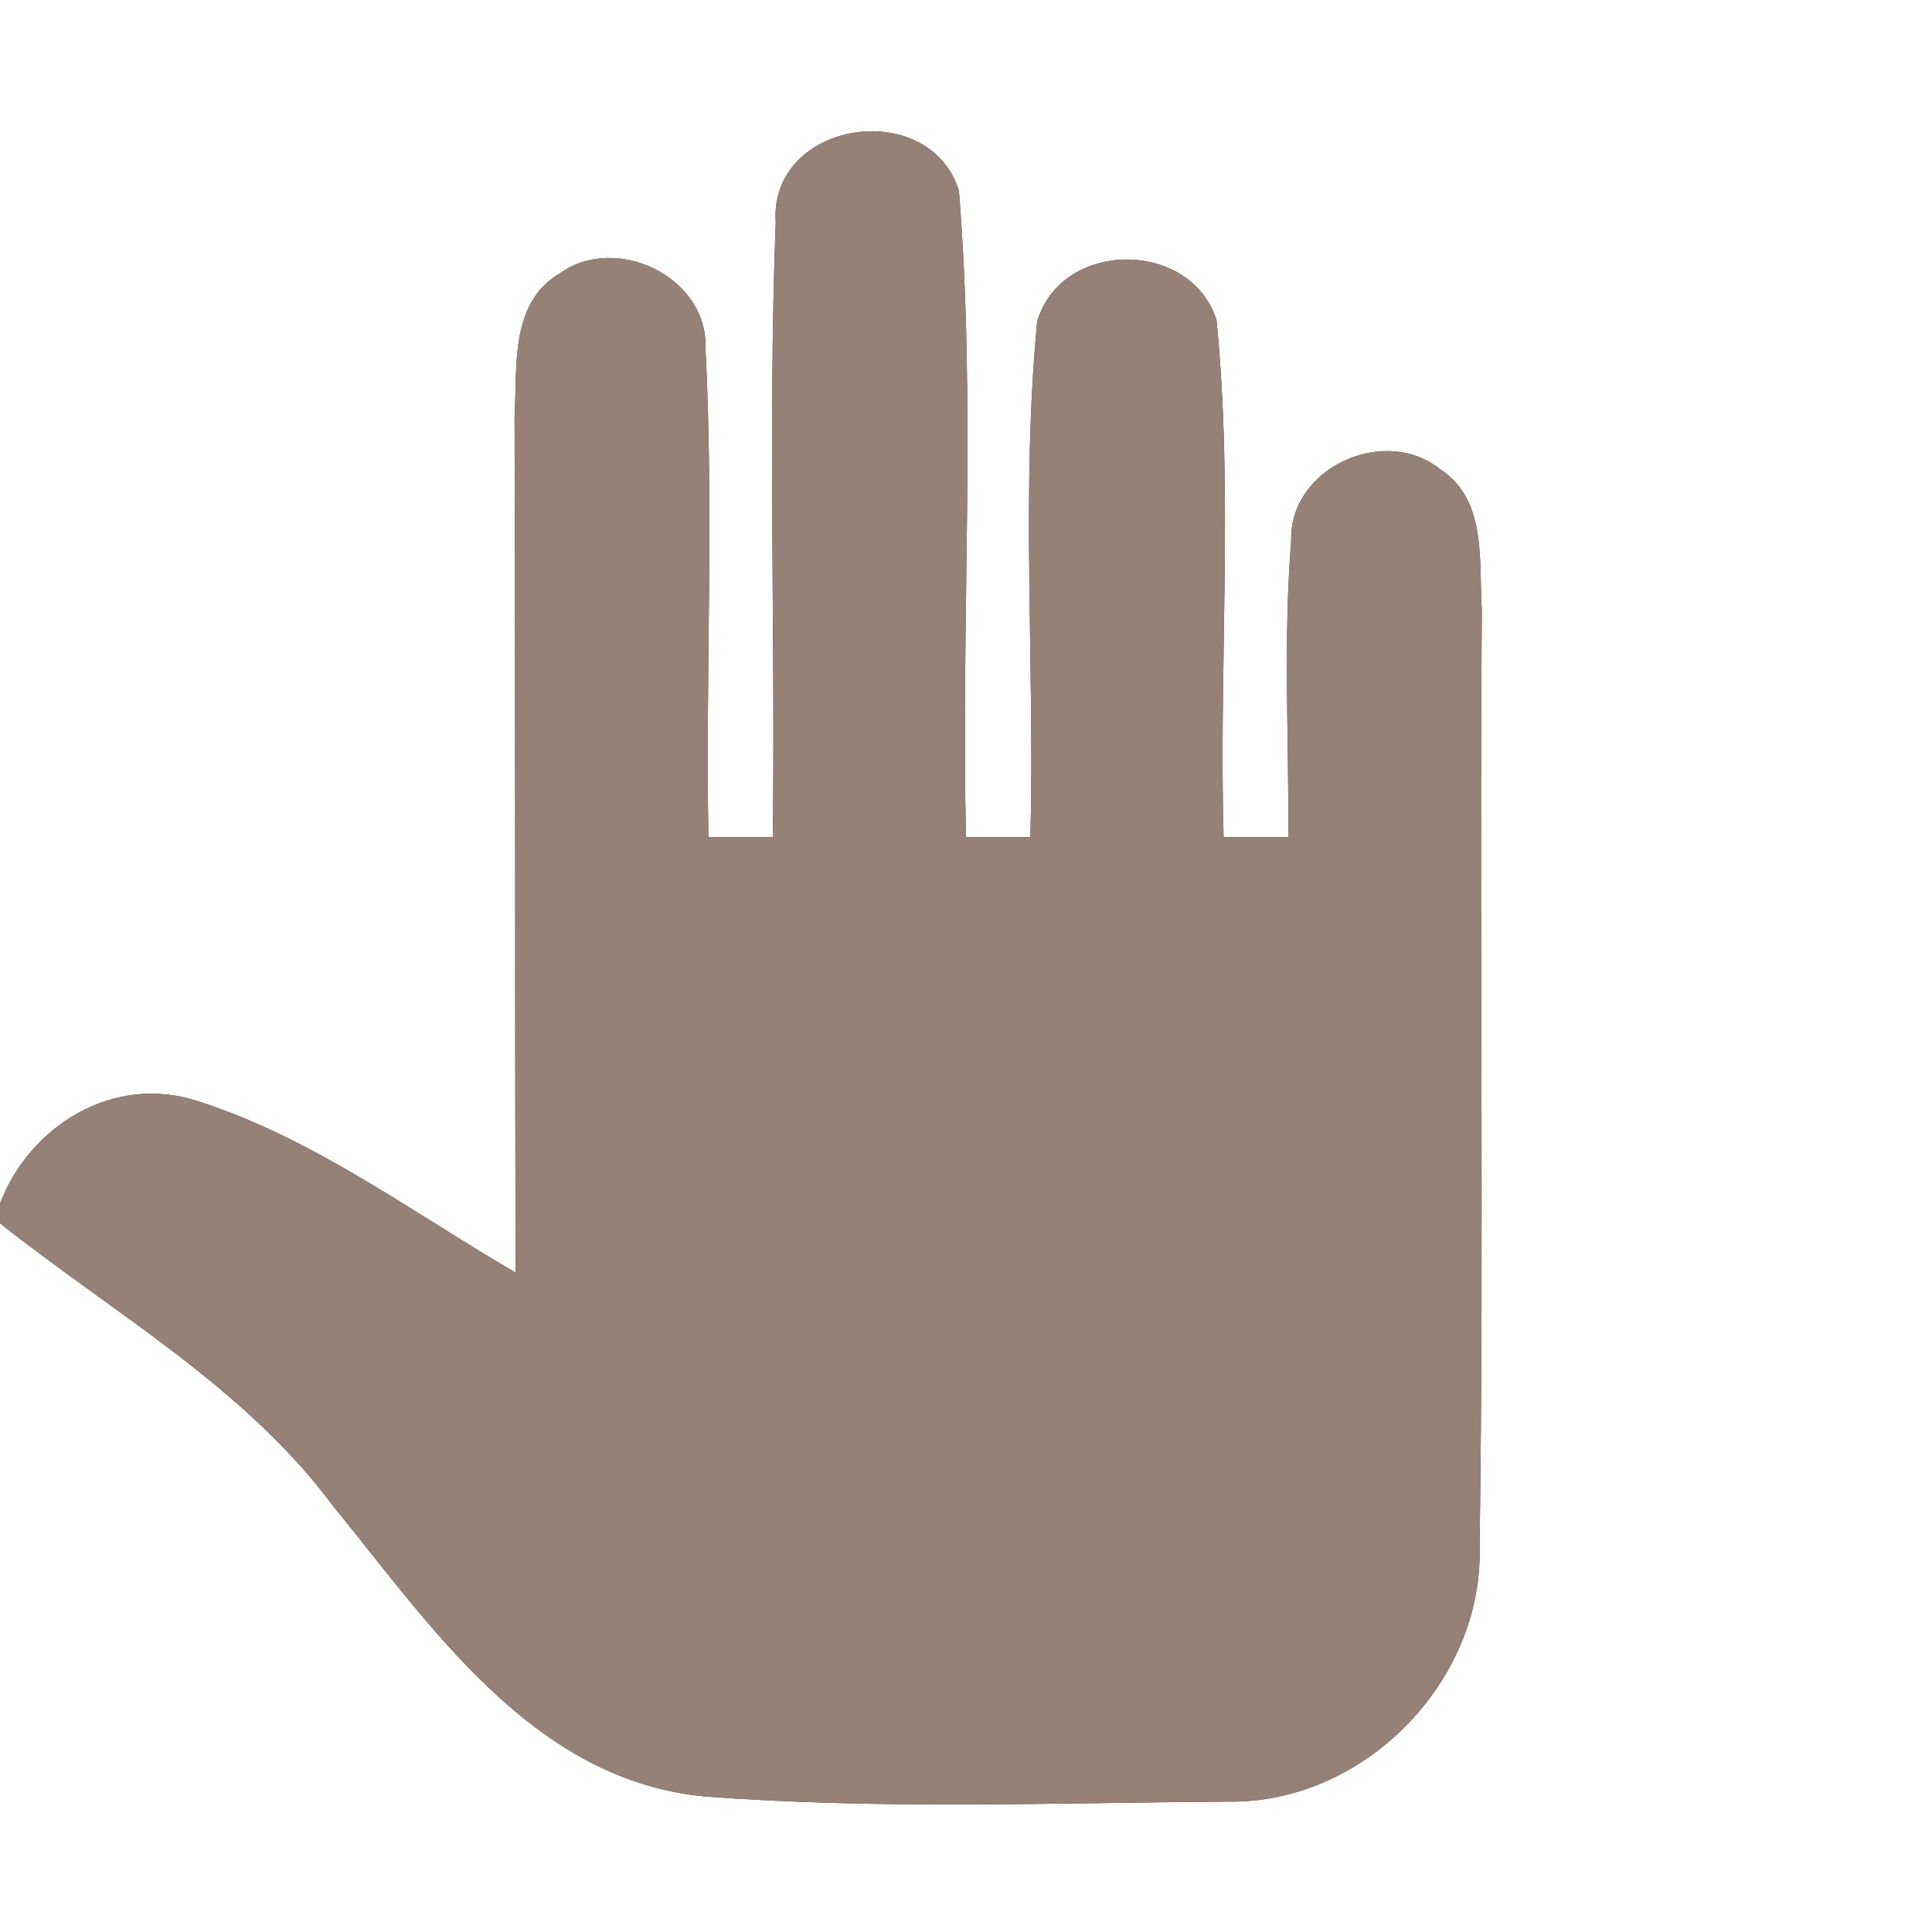 <?xml version="1.0" encoding="UTF-8" ?>
<!DOCTYPE svg PUBLIC "-//W3C//DTD SVG 1.1//EN" "http://www.w3.org/Graphics/SVG/1.1/DTD/svg11.dtd">
<svg width="60pt" height="60pt" viewBox="0 0 60 60" version="1.1" xmlns="http://www.w3.org/2000/svg">
<rect x="0" y="0" width="60" height="60" fill="#333333" stroke="none"/>
<g id="#ffffffff">
<path fill="#ffffff" opacity="1.00" d=" M 0.00 0.00 L 60.00 0.00 L 60.00 60.00 L 0.00 60.00 L 0.00 37.99 C 3.53 40.79 7.59 43.07 10.33 46.75 C 13.41 50.53 16.56 55.28 21.88 55.79 C 27.27 56.20 32.70 55.99 38.11 55.95 C 42.32 56.04 46.07 52.25 45.95 48.03 C 46.09 38.35 45.94 28.66 46.02 18.97 C 45.92 17.47 46.20 15.52 44.72 14.57 C 42.99 13.18 40.03 14.54 40.10 16.79 C 39.85 19.85 40.03 22.93 40.01 26.00 C 39.51 26.00 38.50 26.00 38.00 26.00 C 37.85 20.65 38.31 15.27 37.78 9.94 C 36.98 7.42 32.95 7.43 32.21 9.99 C 31.70 15.30 32.14 20.67 32.00 26.00 C 31.50 26.00 30.50 26.00 30.00 26.00 C 29.84 19.31 30.32 12.59 29.78 5.92 C 28.85 2.98 23.88 3.74 24.09 6.91 C 23.85 13.27 24.08 19.64 24.00 26.00 C 23.50 26.00 22.50 26.00 22.00 26.00 C 21.91 20.95 22.17 15.88 21.91 10.84 C 22.01 8.61 19.13 7.22 17.37 8.50 C 15.82 9.42 16.07 11.42 15.98 12.96 C 16.01 21.81 15.99 30.67 16.01 39.52 C 12.78 37.64 9.71 35.33 6.12 34.19 C 3.54 33.35 0.92 34.95 0.00 37.38 L 0.00 0.00 Z" />
</g>
<g id="#000000ff">
<path fill="#968176" opacity="1.00" d=" M 24.09 6.91 C 23.88 3.74 28.85 2.98 29.78 5.92 C 30.32 12.59 29.84 19.31 30.00 26.00 C 30.50 26.00 31.50 26.00 32.00 26.00 C 32.14 20.67 31.70 15.30 32.21 9.99 C 32.95 7.43 36.98 7.42 37.78 9.94 C 38.31 15.27 37.85 20.65 38.00 26.00 C 38.50 26.00 39.51 26.00 40.01 26.00 C 40.03 22.93 39.85 19.85 40.10 16.79 C 40.03 14.54 42.99 13.18 44.72 14.57 C 46.20 15.52 45.92 17.47 46.02 18.97 C 45.94 28.66 46.09 38.35 45.95 48.03 C 46.07 52.25 42.32 56.04 38.11 55.95 C 32.70 55.99 27.27 56.20 21.88 55.79 C 16.56 55.28 13.41 50.53 10.33 46.75 C 7.59 43.07 3.53 40.79 0.00 37.99 L 0.00 37.38 C 0.92 34.95 3.54 33.35 6.12 34.19 C 9.71 35.33 12.78 37.64 16.01 39.52 C 15.99 30.67 16.01 21.81 15.98 12.96 C 16.07 11.42 15.82 9.42 17.37 8.50 C 19.13 7.22 22.01 8.61 21.91 10.84 C 22.17 15.88 21.91 20.95 22.00 26.00 C 22.50 26.00 23.50 26.00 24.00 26.00 C 24.08 19.64 23.85 13.27 24.09 6.91 Z" />
</g>
</svg>
